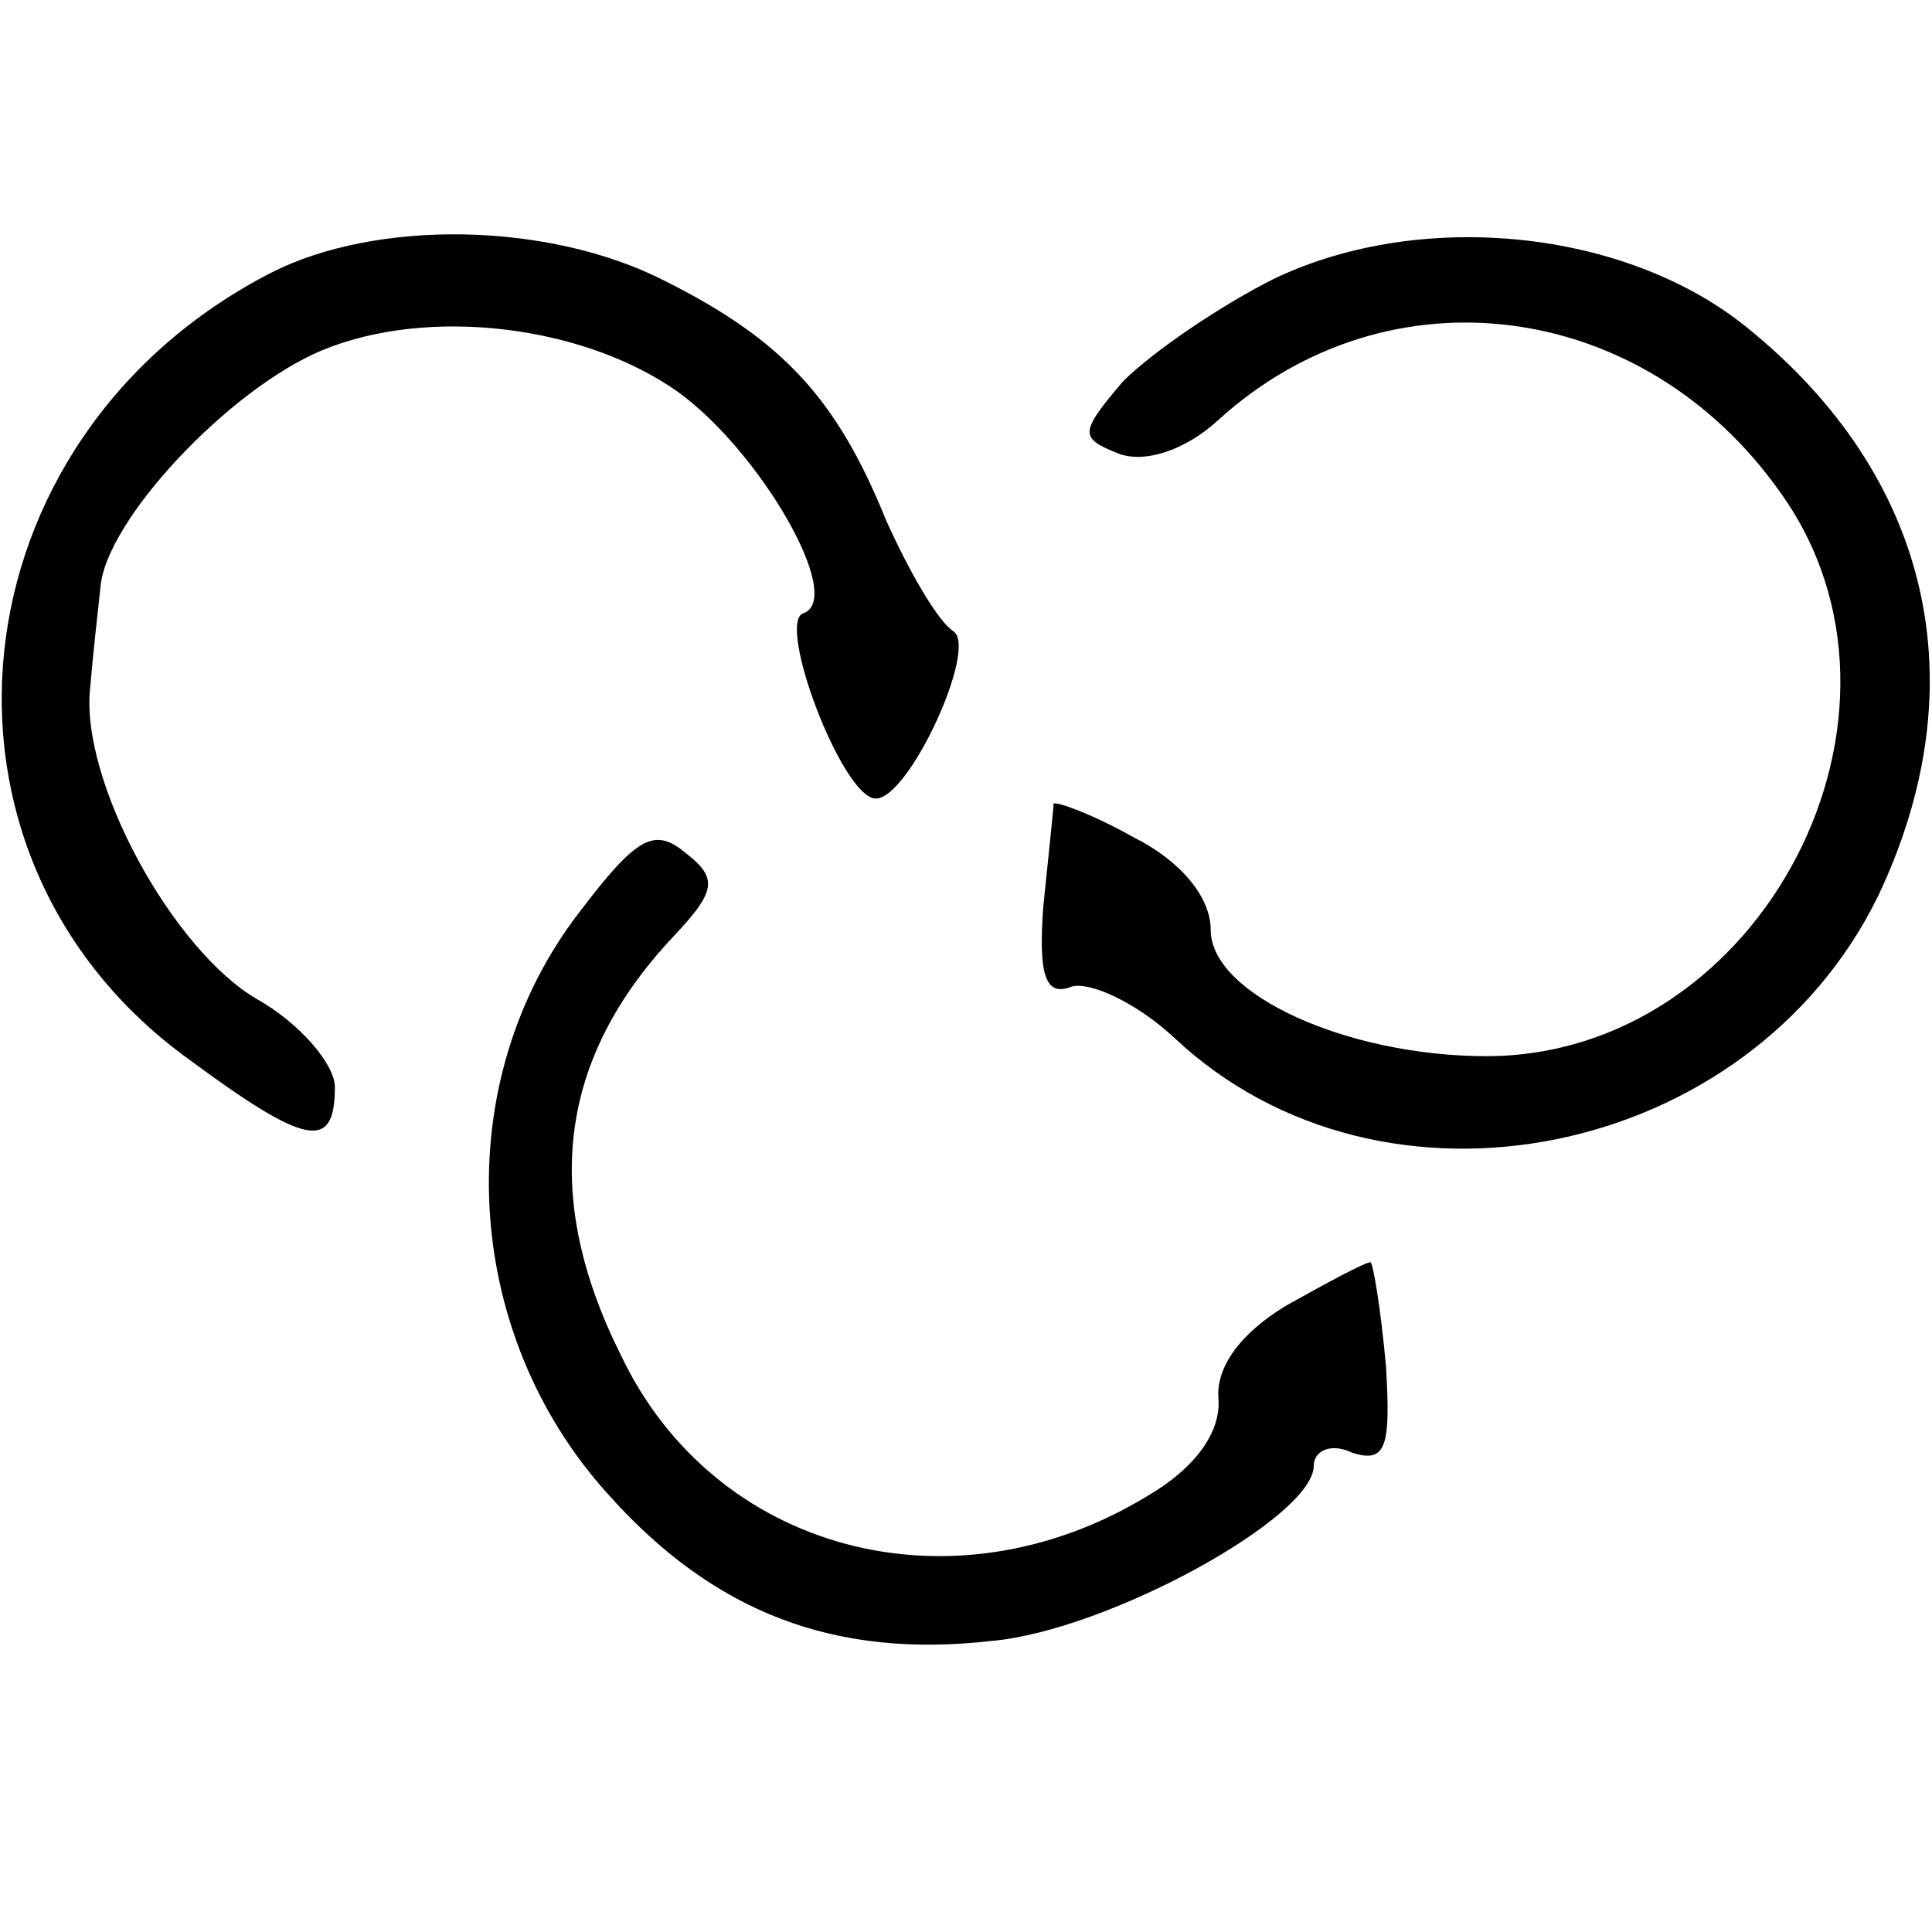 <?xml version="1.0" standalone="no"?>
<!DOCTYPE svg PUBLIC "-//W3C//DTD SVG 20010904//EN"
 "http://www.w3.org/TR/2001/REC-SVG-20010904/DTD/svg10.dtd">
<svg version="1.0" xmlns="http://www.w3.org/2000/svg"
 width="75pt" height="75pt" viewBox="0 0 75 75"
 preserveAspectRatio="xMidYMid meet">
<g transform="translate(0,75) scale(0.1,-0.1)"
fill="#000000" stroke="none">
<path d="M105 644 c-124 -64 -141 -226 -32 -305 46 -34 57 -36 57 -11 0 9 -14
25 -30 34 -33 19 -69 85 -65 121 1 12 3 30 4 39 2 26 50 77 86 92 41 17 101
10 138 -16 32 -23 65 -80 49 -86 -11 -3 15 -72 28 -72 13 0 40 59 30 65 -6 4
-17 23 -26 43 -19 47 -40 70 -86 93 -45 23 -112 24 -153 3z"/>
<path d="M495 642 c-22 -11 -48 -29 -59 -40 -17 -20 -17 -22 -2 -28 10 -4 26
1 39 13 66 60 165 47 218 -28 62 -86 -7 -219 -114 -219 -54 0 -107 24 -107 49
0 13 -12 27 -30 36 -16 9 -30 14 -31 13 0 -2 -2 -20 -4 -40 -2 -27 1 -35 11
-31 7 2 25 -6 40 -20 81 -76 223 -47 273 55 39 82 21 163 -51 221 -47 38 -126
46 -183 19z"/>
<path d="M225 396 c-51 -66 -46 -163 11 -226 41 -46 88 -64 149 -57 45 4 125
48 125 68 0 6 7 9 15 5 13 -4 15 2 13 34 -2 22 -5 40 -6 40 -2 0 -17 -8 -33
-17 -18 -11 -27 -24 -26 -36 1 -13 -9 -27 -28 -38 -76 -46 -168 -21 -204 55
-31 62 -24 115 20 162 17 18 18 23 5 33 -12 10 -19 6 -41 -23z"/>
</g>
</svg>
